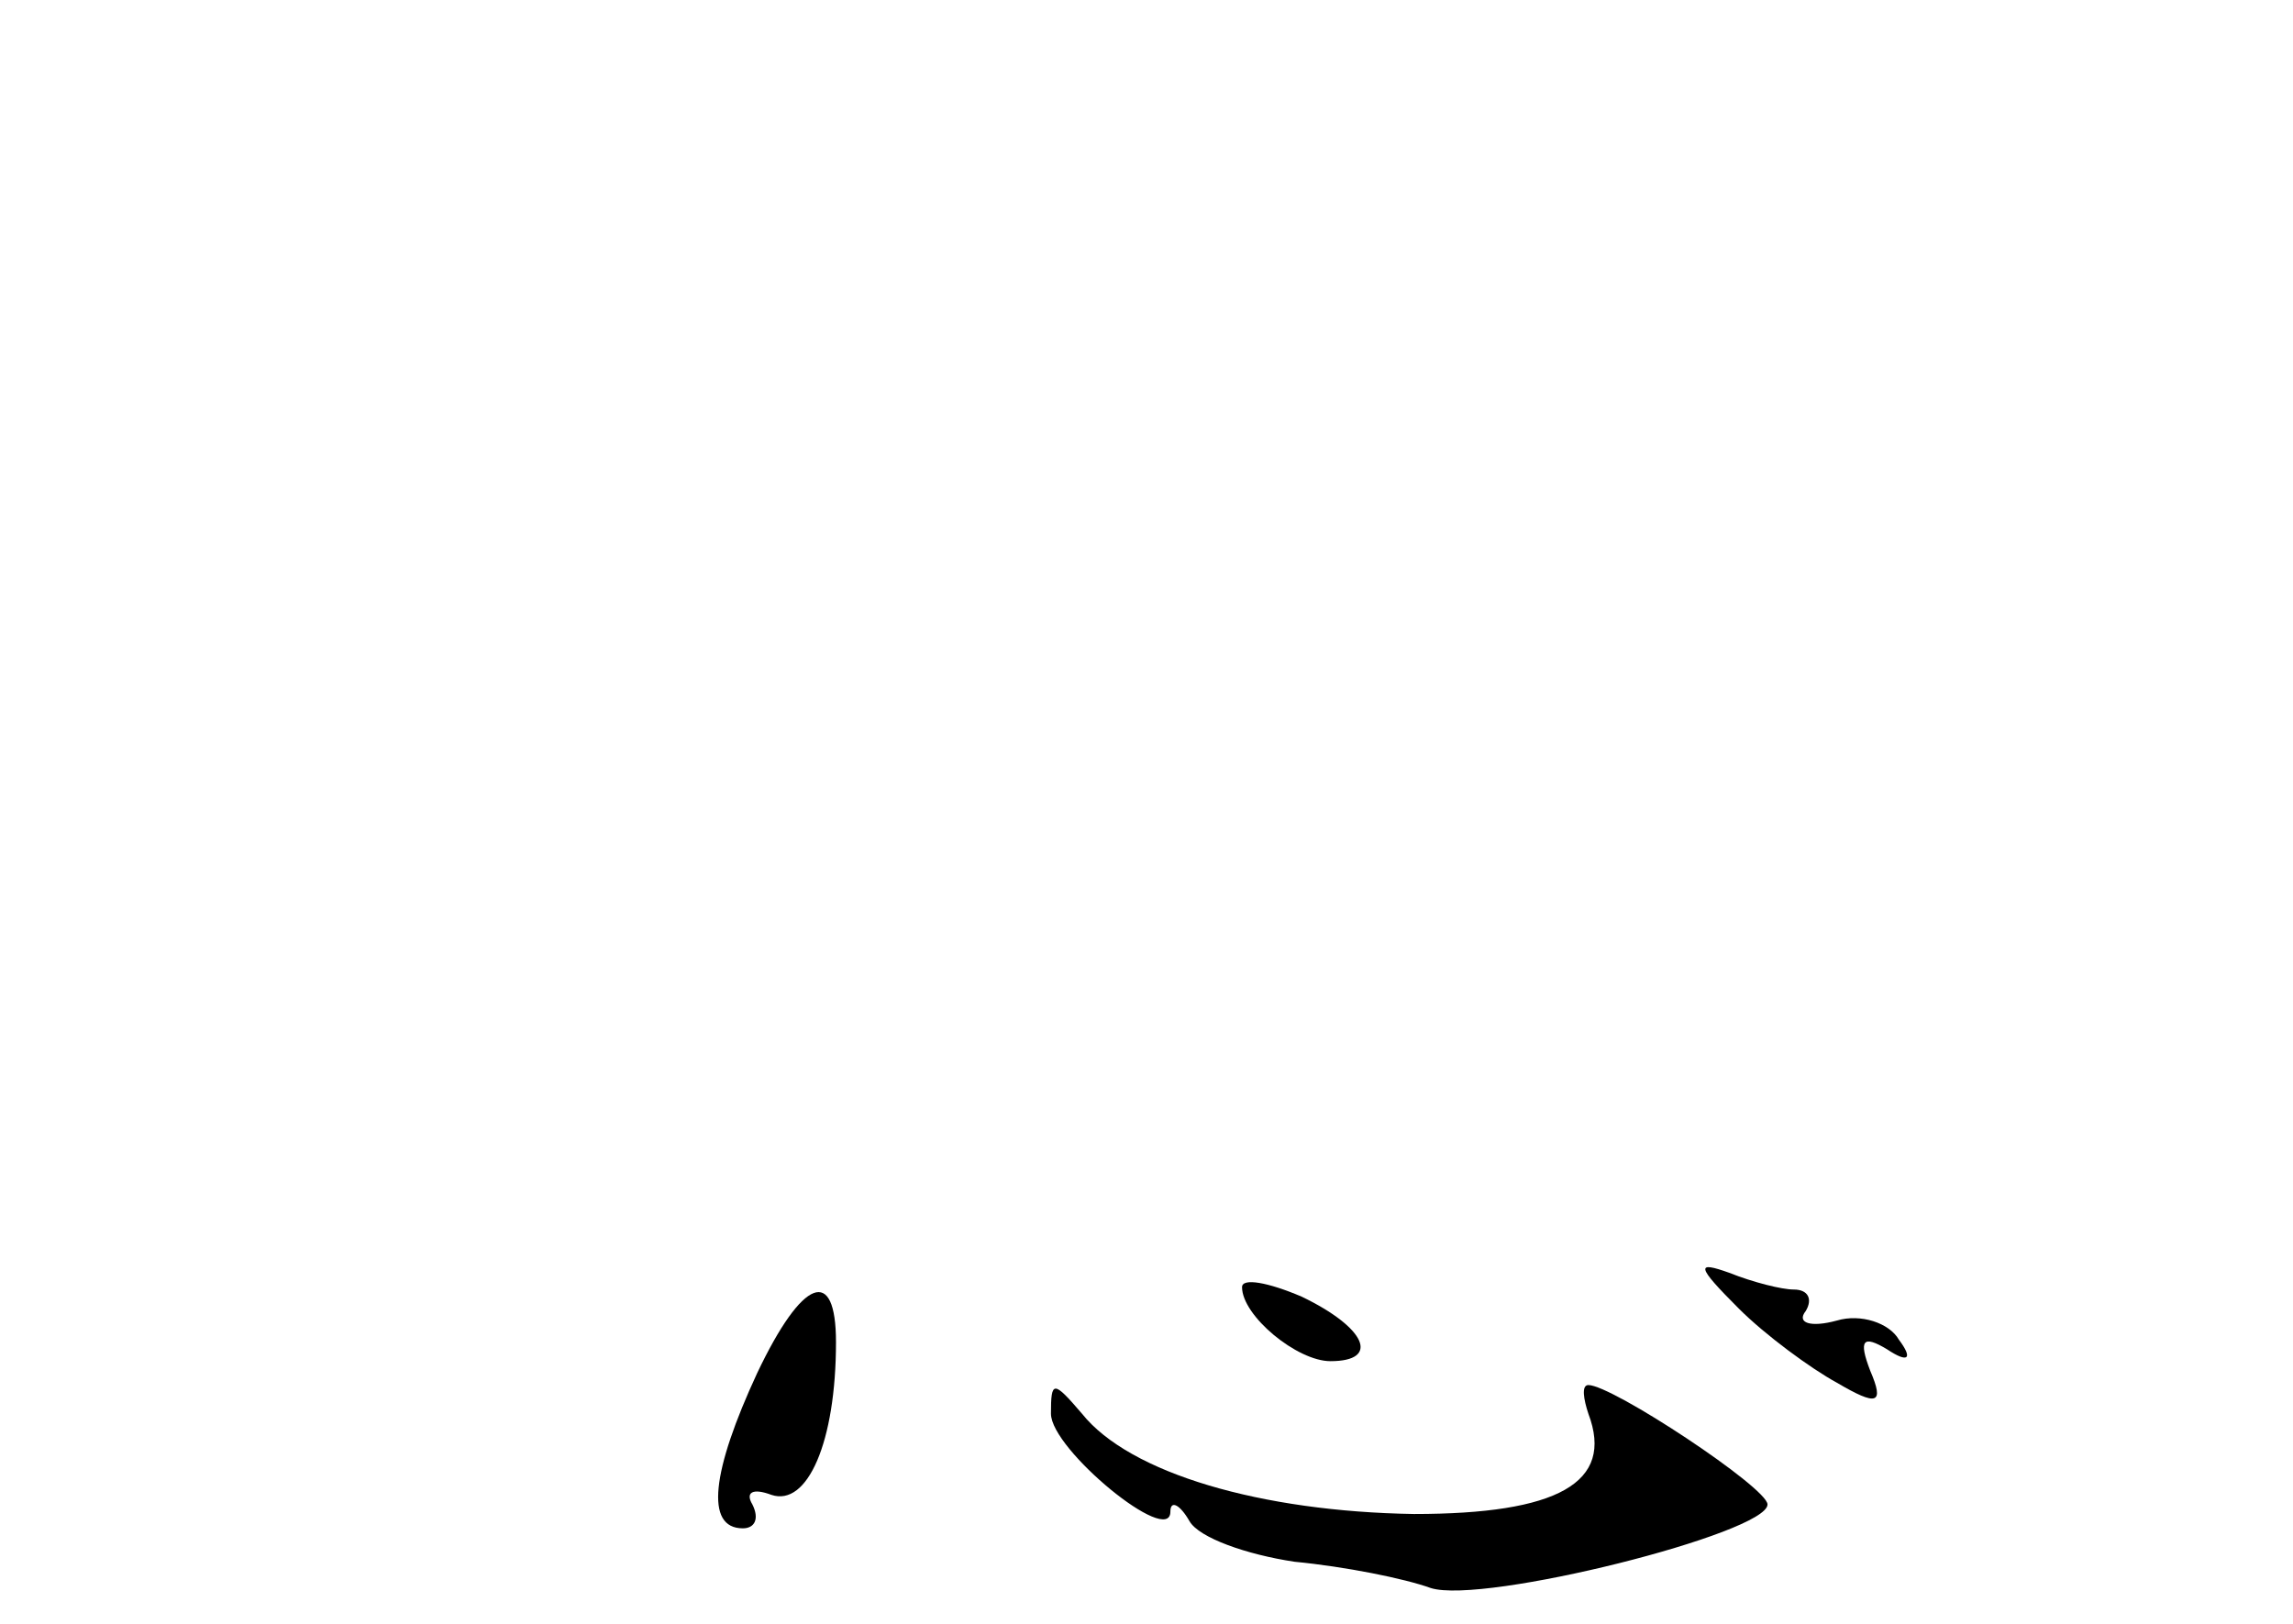 <?xml version="1.0" standalone="no"?>
<!DOCTYPE svg PUBLIC "-//W3C//DTD SVG 20010904//EN"
 "http://www.w3.org/TR/2001/REC-SVG-20010904/DTD/svg10.dtd">
<svg version="1.0" xmlns="http://www.w3.org/2000/svg"
 width="96pt" height="68pt" viewBox="0 0 96 68"
 preserveAspectRatio="xMidYMid meet">
<g transform="translate(0,68) scale(0.1,-0.1)"
fill="#000000" stroke="none">
<path d="M520 141 c0 -12 23 -31 37 -31 21 0 15 14 -12 27 -14 6 -25 8 -25 4z"/>
<path d="M728 132 c11 -11 30 -25 41 -31 17 -10 20 -9 14 5 -5 13 -3 15 7 9 9
-6 11 -4 5 4 -4 7 -16 11 -26 8 -11 -3 -17 -1 -13 4 3 5 1 9 -5 9 -5 0 -17 3
-27 7 -14 5 -14 3 4 -15z"/>
<path d="M317 105 c-19 -41 -22 -65 -6 -65 5 0 7 4 4 10 -3 5 0 7 8 4 15 -5
27 22 27 64 0 32 -14 27 -33 -13z"/>
<path d="M440 88 c0 -15 50 -56 50 -41 0 5 4 3 8 -4 4 -7 24 -14 44 -17 21 -2
46 -7 57 -11 22 -7 141 23 141 35 0 7 -65 50 -75 50 -3 0 -2 -6 0 -12 11 -29
-13 -42 -73 -42 -64 1 -119 17 -139 42 -12 14 -13 14 -13 0z"/>
</g>
</svg>
